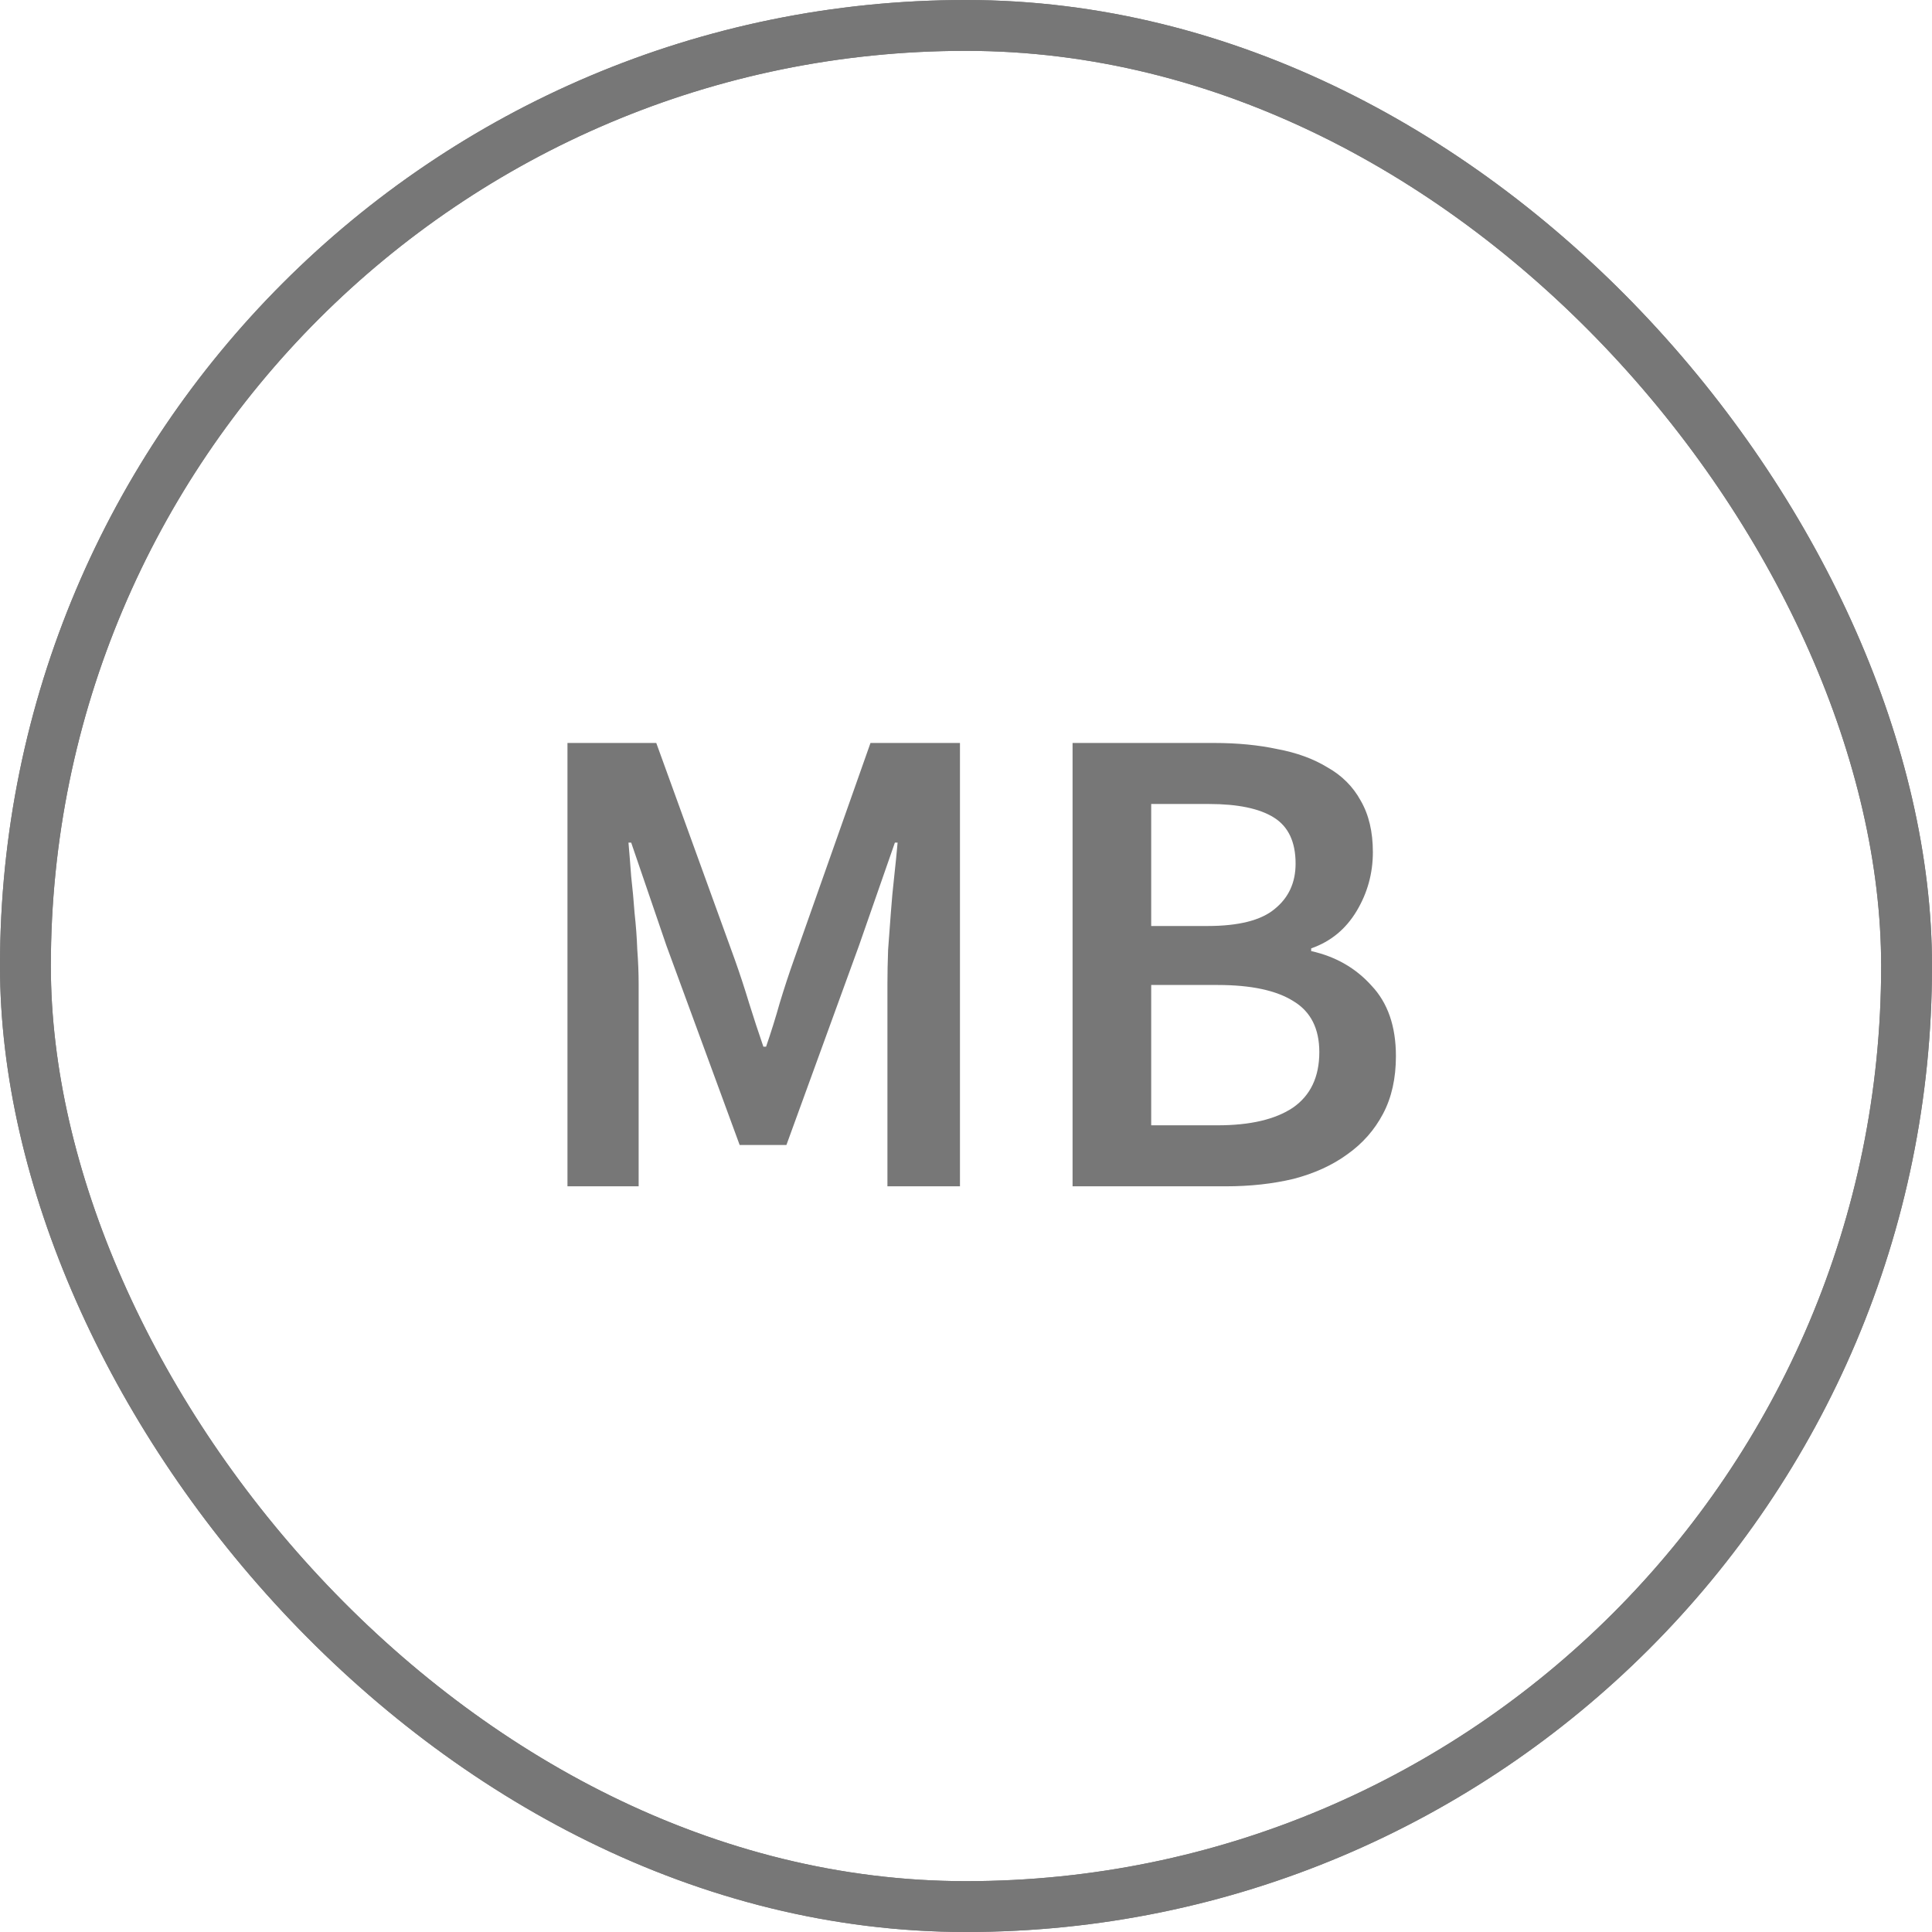 <svg width="57" height="57" viewBox="0 0 57 57" fill="none" xmlns="http://www.w3.org/2000/svg">
<rect x="0.75" y="0.75" width="55.5" height="55.5" rx="27.75" stroke="#777777" stroke-width="1.5"/>
<rect x="0.75" y="0.75" width="55.5" height="55.5" rx="27.75" stroke="#777777" stroke-width="1.5"/>
<path d="M16.742 35V21.92H19.362L21.682 28.32C21.829 28.733 21.969 29.16 22.102 29.6C22.235 30.027 22.375 30.453 22.522 30.88H22.602C22.749 30.453 22.882 30.027 23.002 29.6C23.135 29.16 23.275 28.733 23.422 28.32L25.682 21.92H28.322V35H26.182V29.02C26.182 28.713 26.189 28.38 26.202 28.02C26.229 27.66 26.255 27.3 26.282 26.94C26.309 26.567 26.342 26.207 26.382 25.86C26.422 25.5 26.455 25.167 26.482 24.86H26.402L25.342 27.9L23.202 33.78H21.822L19.662 27.9L18.622 24.86H18.542C18.569 25.167 18.595 25.5 18.622 25.86C18.662 26.207 18.695 26.567 18.722 26.94C18.762 27.3 18.789 27.66 18.802 28.02C18.829 28.38 18.842 28.713 18.842 29.02V35H16.742Z" fill="#777777"/>
<path d="M31.644 35V21.92H35.824C36.504 21.92 37.124 21.98 37.684 22.1C38.258 22.207 38.751 22.387 39.164 22.64C39.591 22.88 39.918 23.207 40.144 23.62C40.384 24.033 40.504 24.54 40.504 25.14C40.504 25.767 40.344 26.347 40.024 26.88C39.704 27.413 39.258 27.78 38.684 27.98V28.06C39.404 28.22 39.998 28.56 40.464 29.08C40.944 29.587 41.184 30.28 41.184 31.16C41.184 31.813 41.058 32.38 40.804 32.86C40.551 33.34 40.198 33.74 39.744 34.06C39.304 34.38 38.778 34.62 38.164 34.78C37.551 34.927 36.884 35 36.164 35H31.644ZM33.964 27.32H35.624C36.544 27.32 37.204 27.153 37.604 26.82C38.018 26.487 38.224 26.04 38.224 25.48C38.224 24.84 38.011 24.387 37.584 24.12C37.158 23.853 36.518 23.72 35.664 23.72H33.964V27.32ZM33.964 33.2H35.924C36.884 33.2 37.624 33.027 38.144 32.68C38.664 32.32 38.924 31.773 38.924 31.04C38.924 30.347 38.671 29.847 38.164 29.54C37.658 29.22 36.911 29.06 35.924 29.06H33.964V33.2Z" fill="#777777"/>
</svg>

